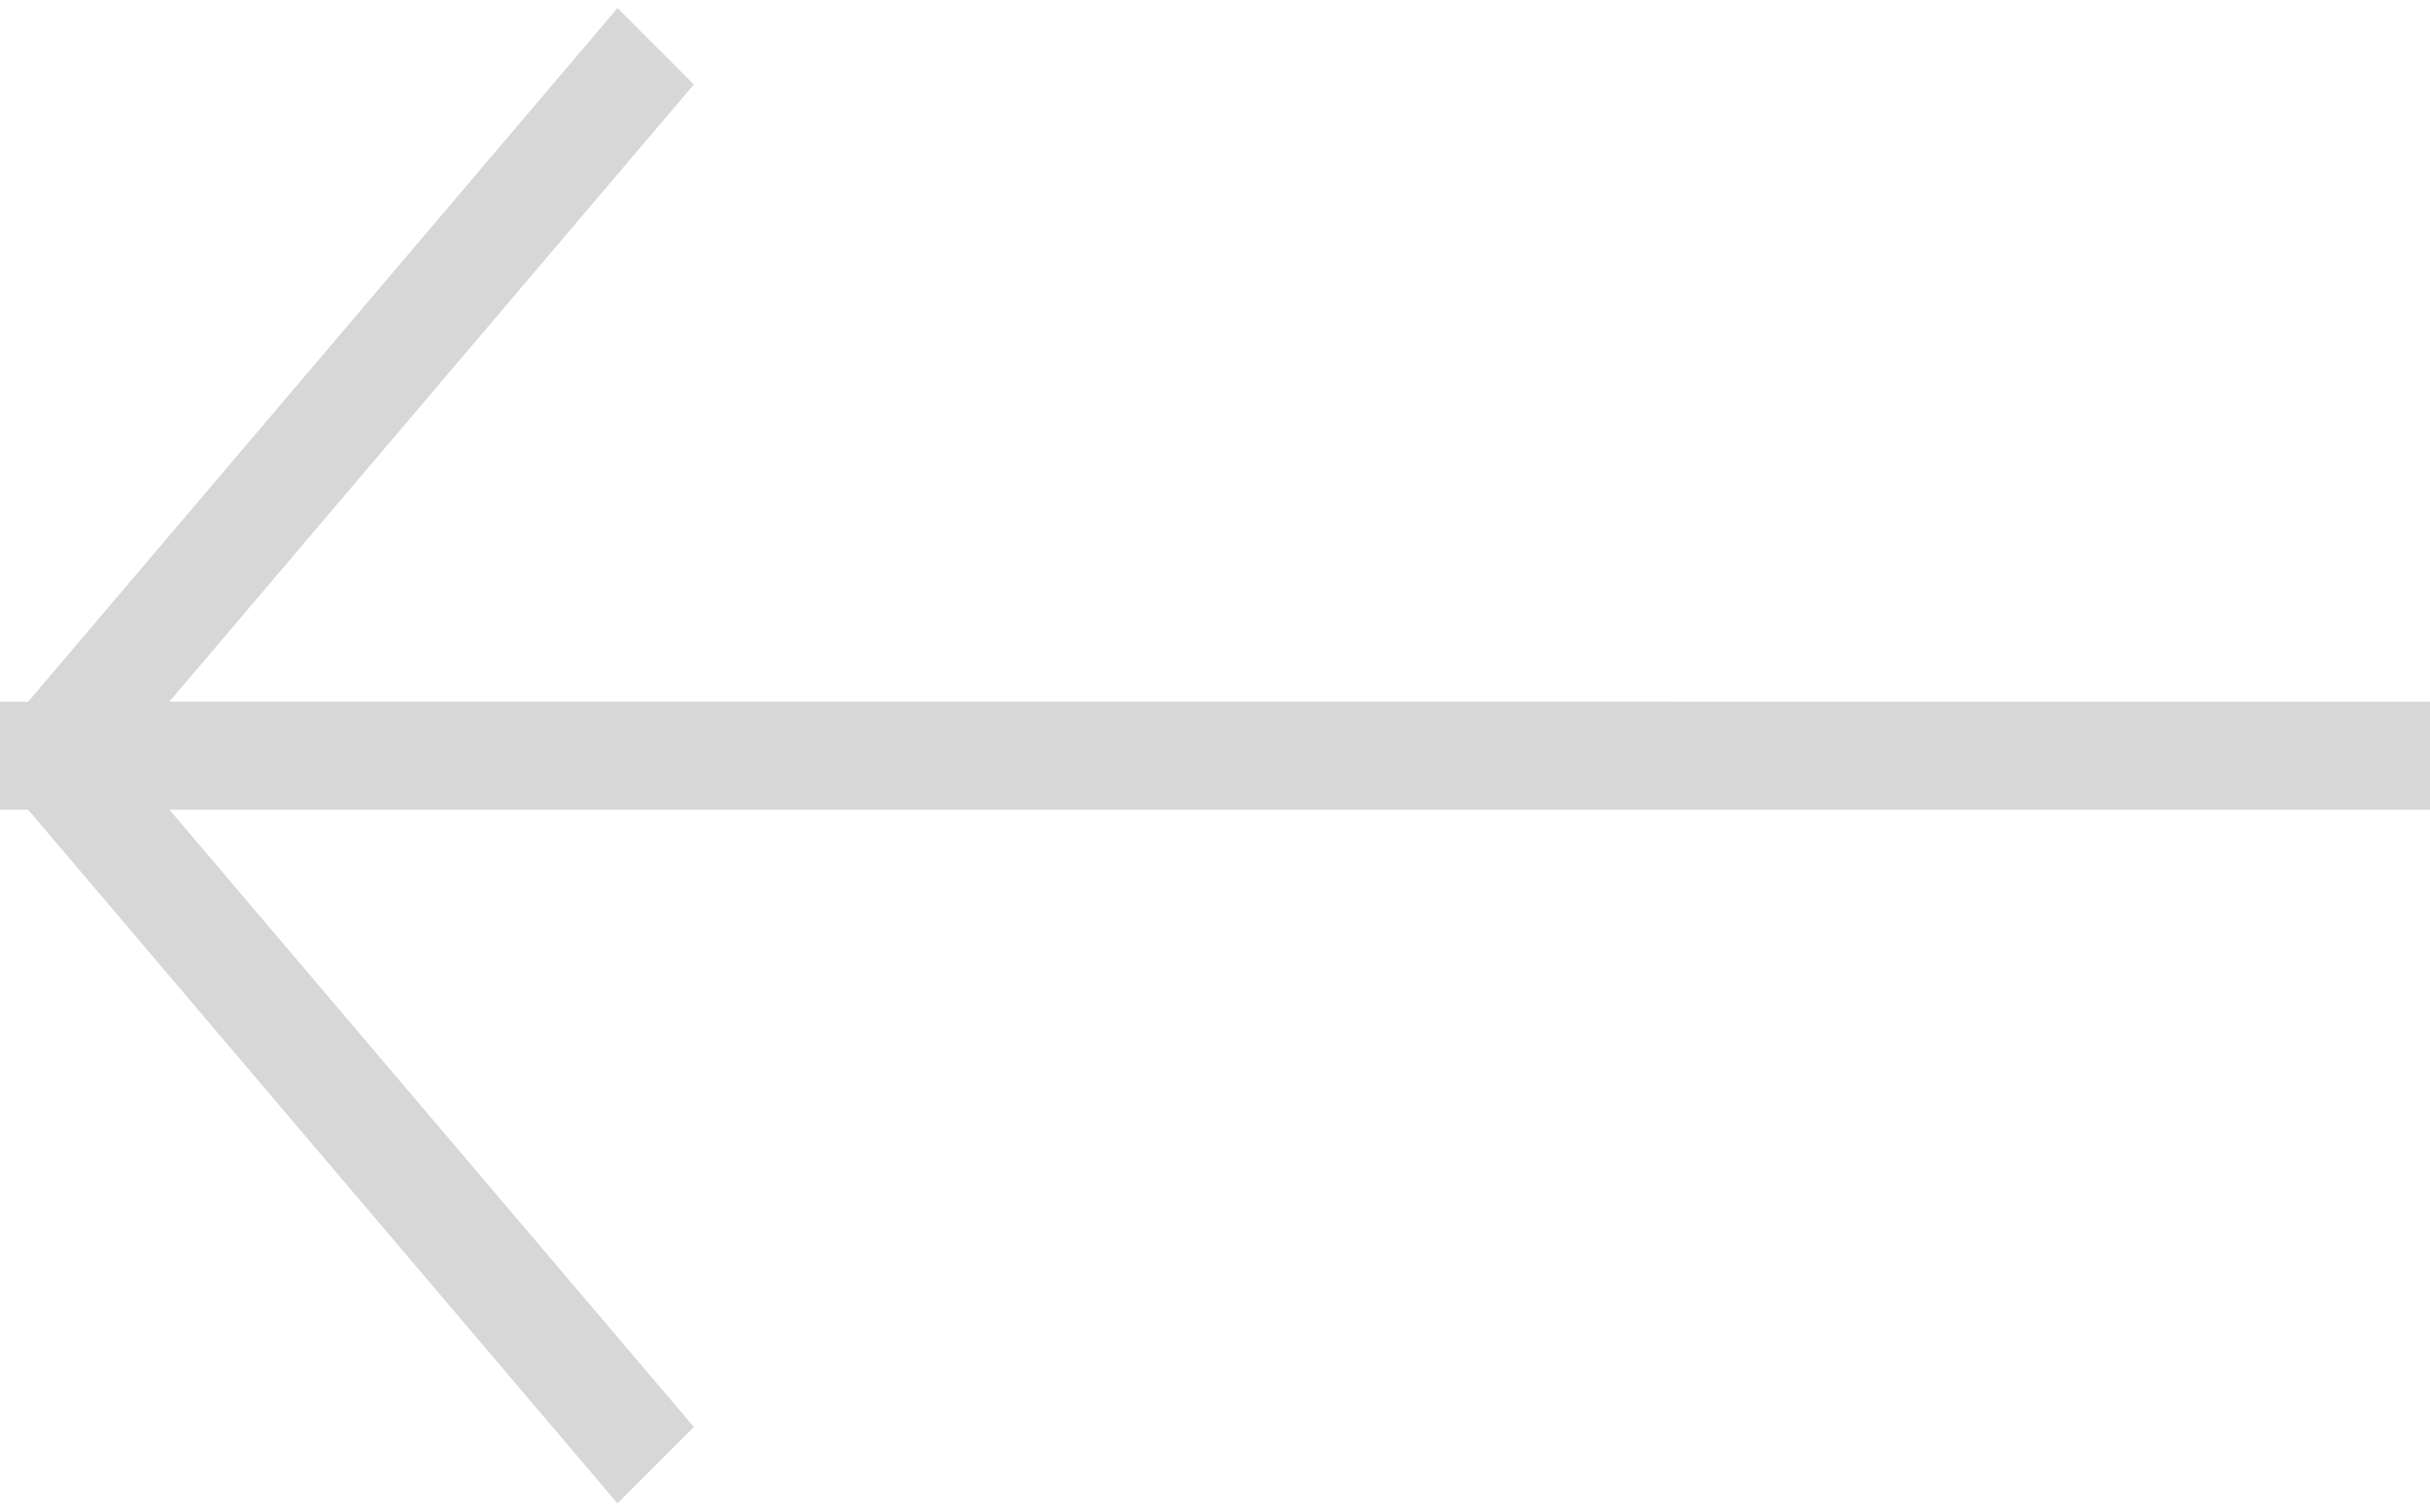 <svg xmlns="http://www.w3.org/2000/svg" width="45" height="28" viewBox="0 0 45 28"><g><g><path fill="#d7d7d7" d="M0 13H.52L11.435.15l1.414 1.415-9.714 11.434H45v2H3.138l9.711 11.434-1.414 1.416L.521 14.999H0z"/></g></g></svg>